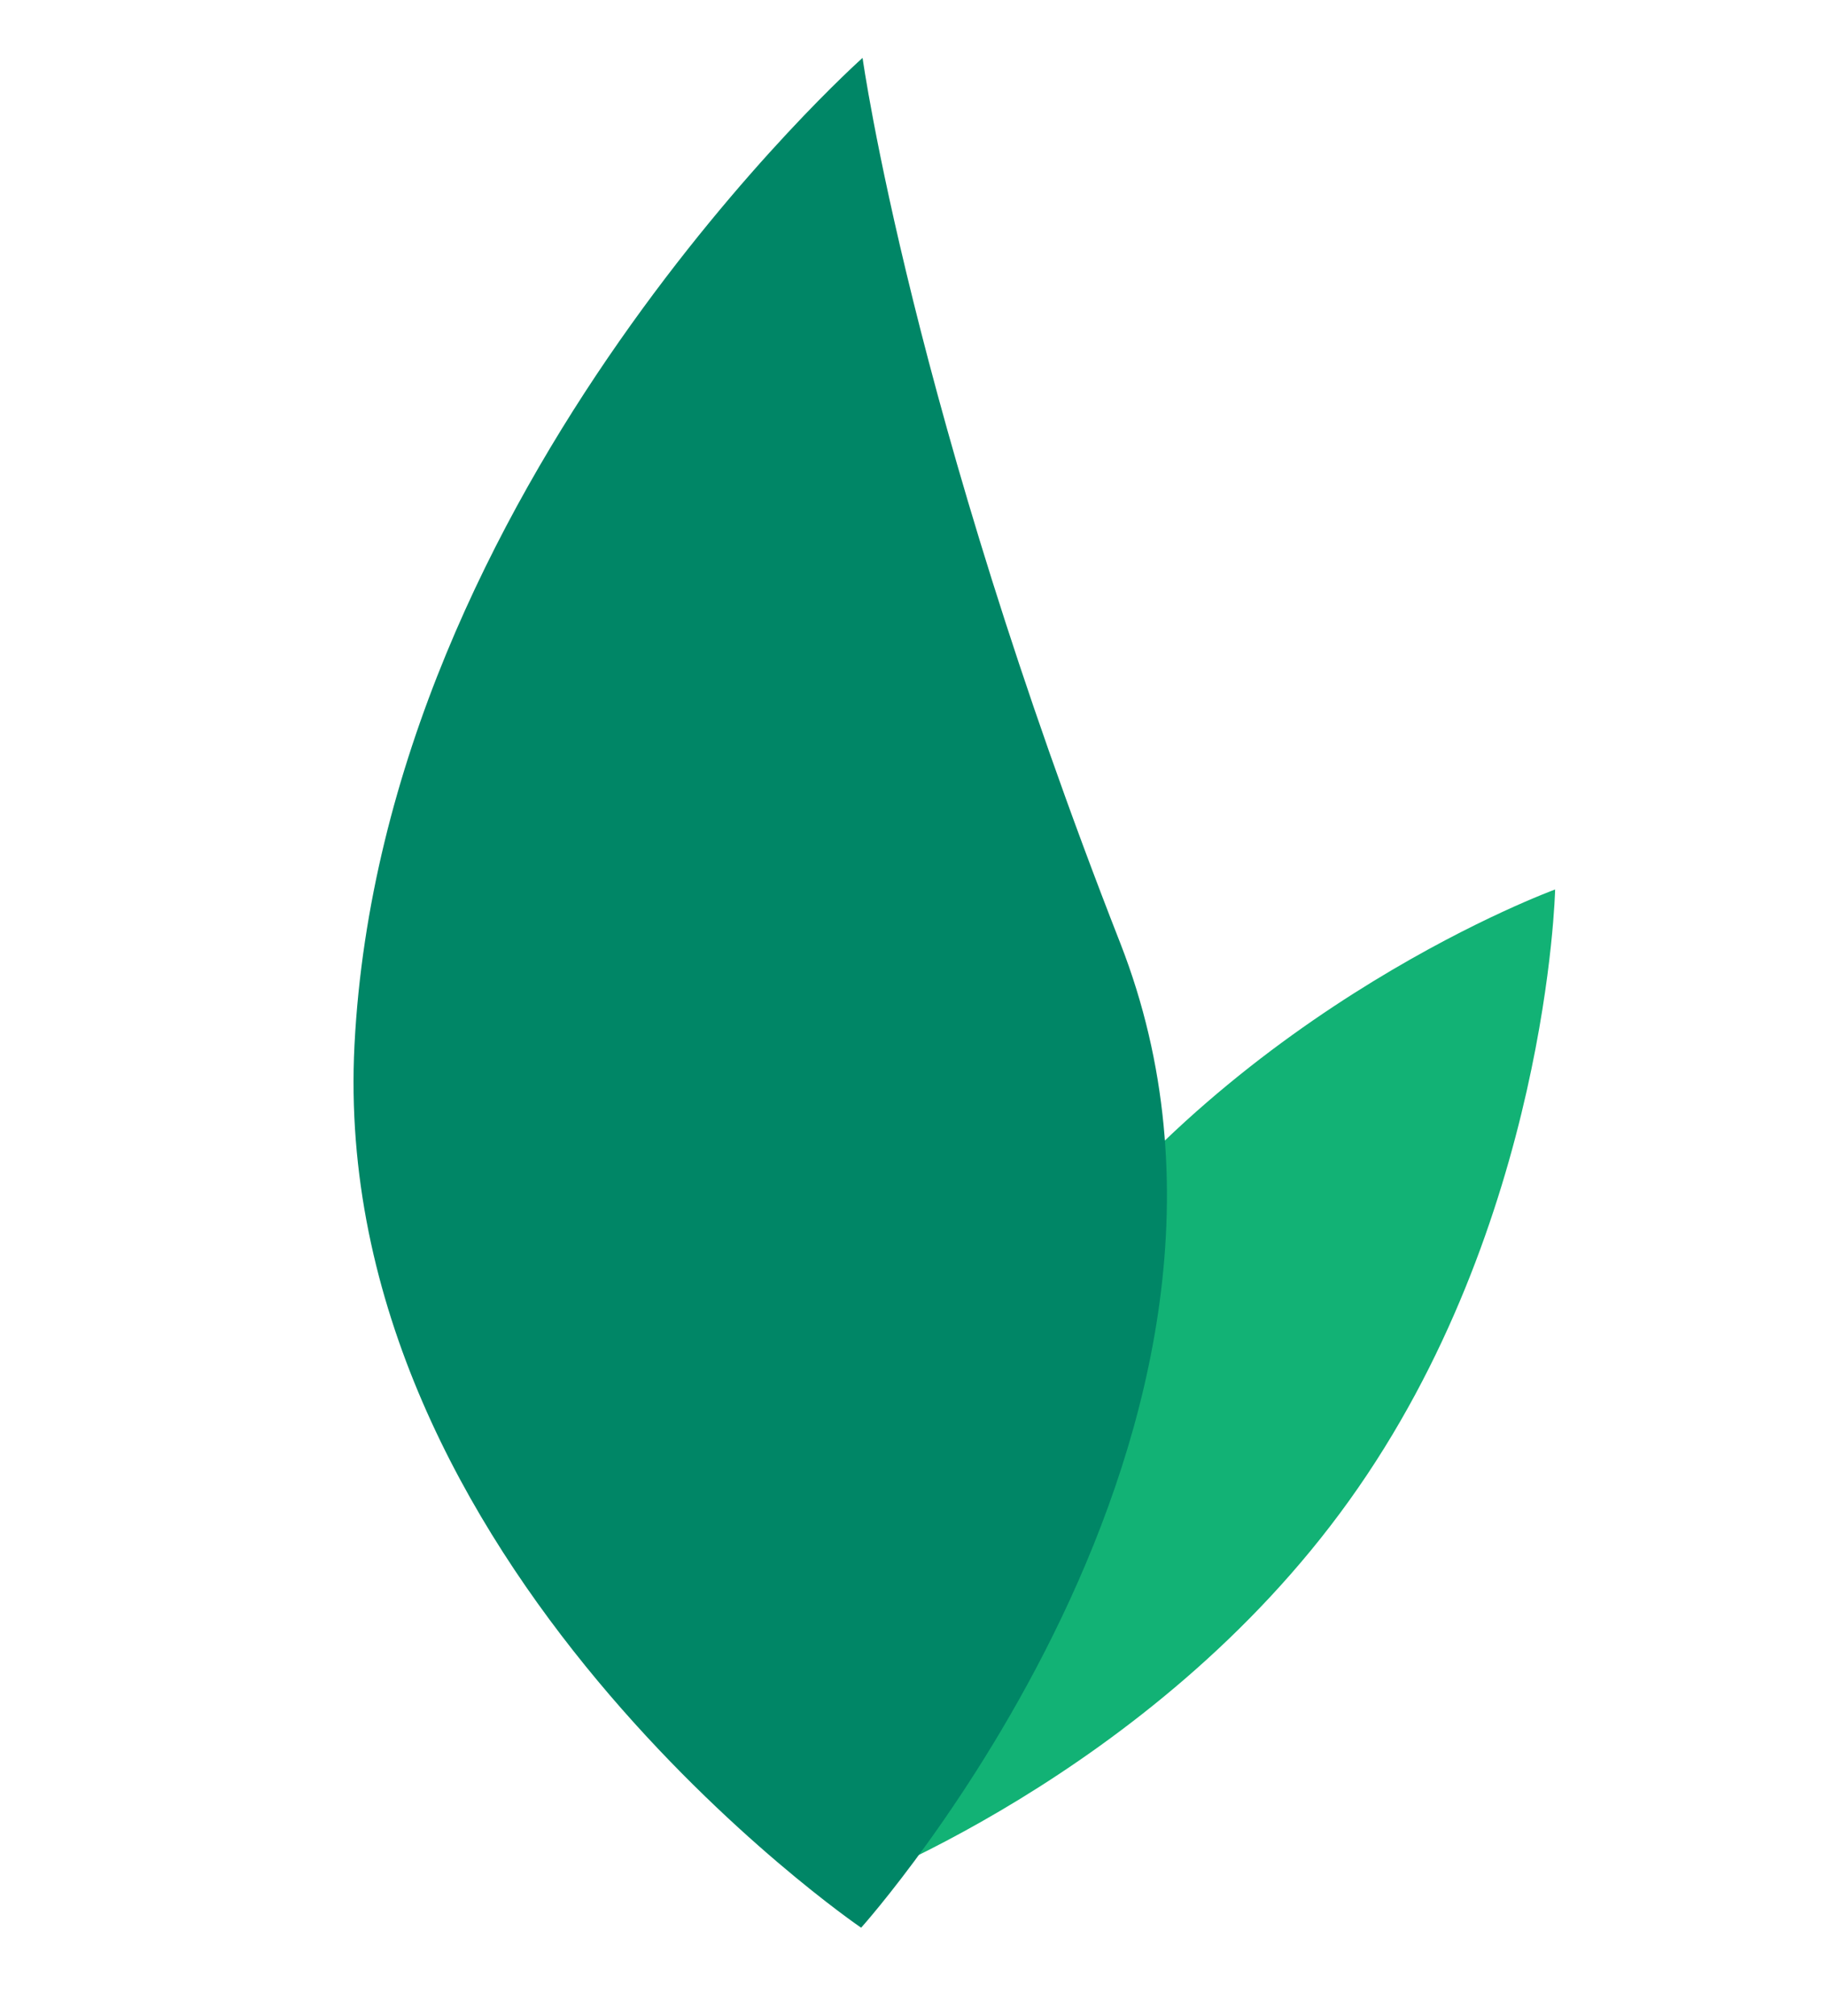 <svg width="29" height="32" viewBox="0 0 29 32" fill="none" xmlns="http://www.w3.org/2000/svg">
<path d="M13.29 30.027C13.29 30.027 13.406 24.721 16.561 20.327C19.715 15.932 24.698 14.121 24.698 14.121C24.698 14.121 24.582 19.426 21.428 23.821C18.282 28.212 13.29 30.027 13.29 30.027Z" fill="#12B275"/>
<path d="M13.668 30.597C13.668 30.597 5.208 24.828 5.63 16.587C6.089 7.688 13.699 0.919 13.699 0.919C13.699 0.919 14.476 6.509 17.794 14.978C20.797 22.67 13.678 30.601 13.678 30.601L13.668 30.597Z" fill="#008666"/>
</svg>
